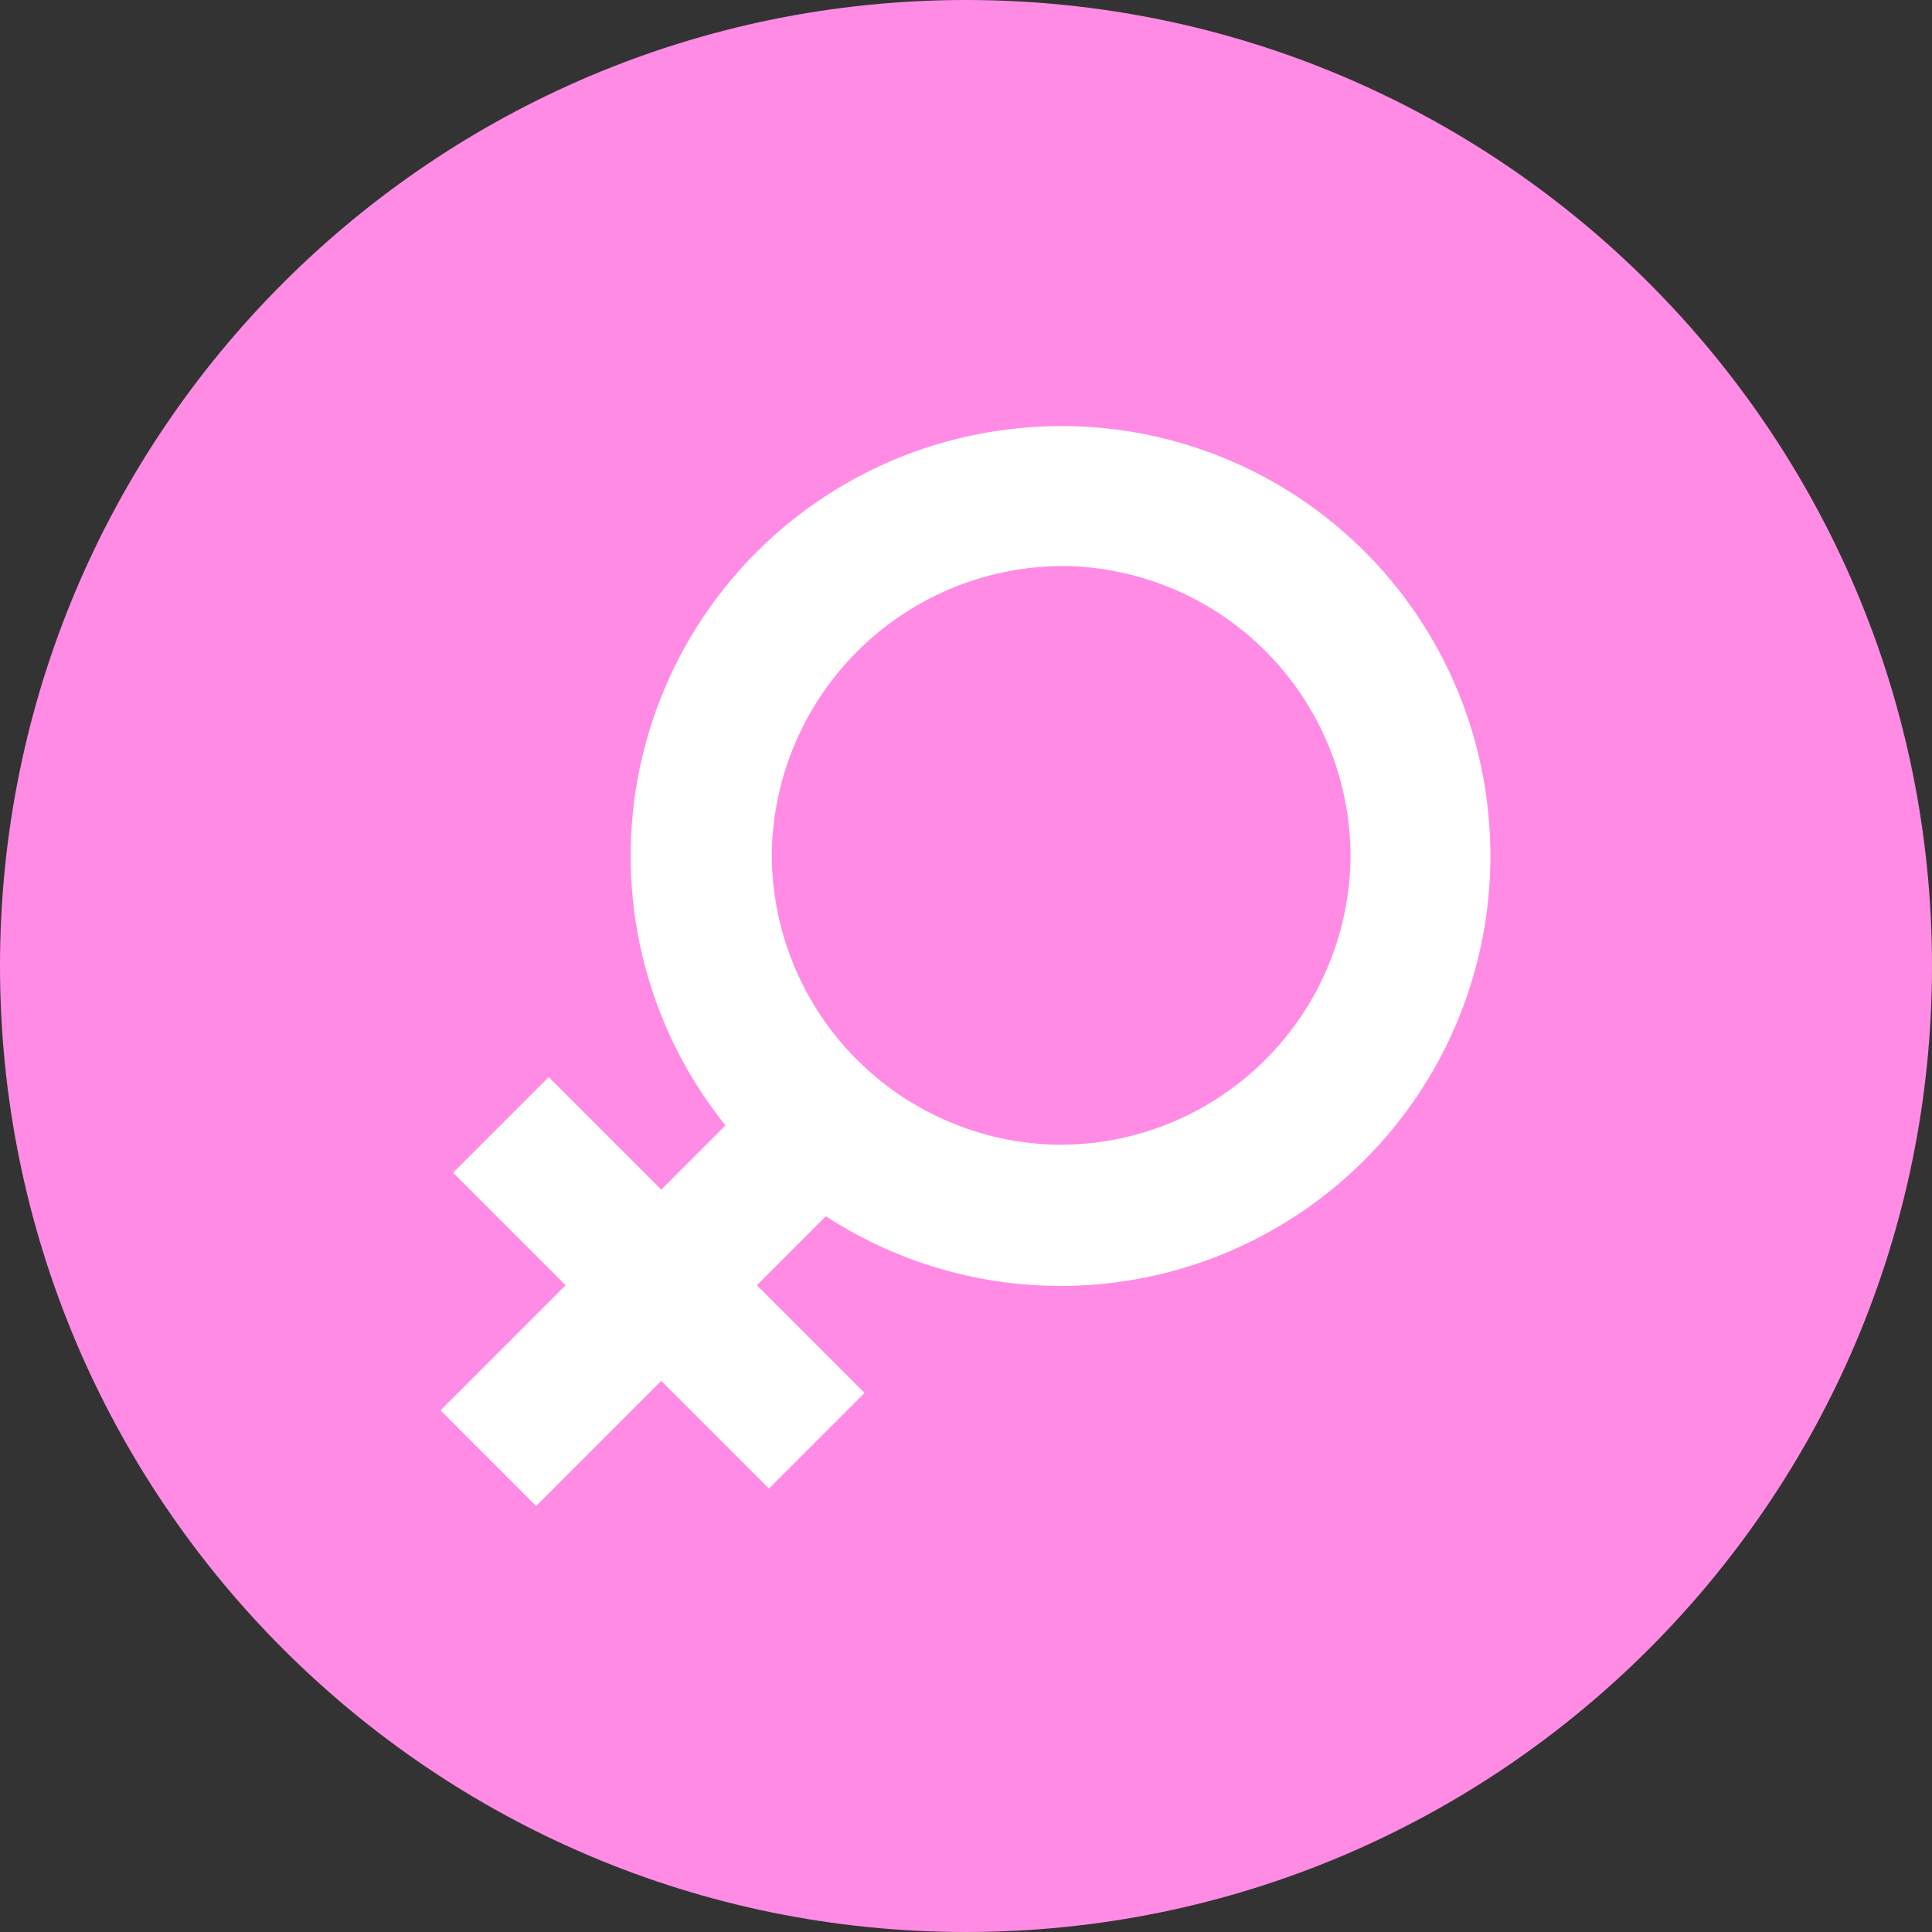 <?xml version="1.0" standalone="no"?><!DOCTYPE svg PUBLIC "-//W3C//DTD SVG 1.1//EN" "http://www.w3.org/Graphics/SVG/1.1/DTD/svg11.dtd"><svg t="1614766227823" class="icon" viewBox="0 0 1024 1024" version="1.1" xmlns="http://www.w3.org/2000/svg" p-id="7786" xmlns:xlink="http://www.w3.org/1999/xlink" width="200" height="200"><rect x="0" y="0" width="1024" height="1024" fill="#333333" stroke="none"/><defs><style type="text/css"></style></defs><path d="M0 512c0 282.624 229.376 512 512 512s512-229.376 512-512-229.376-512-512-512-512 229.376-512 512z" fill="#FF8BE5" p-id="7787"></path><path d="M536.576 227.328a227.84 227.84 0 1 0 251.904 200.704 227.2 227.2 0 0 0-251.904-200.704z m179.2 228.352a153.984 153.984 0 0 1-155.648 151.04 153.984 153.984 0 0 1-151.04-155.648 154.624 154.624 0 0 1 157.184-151.04 153.984 153.984 0 0 1 149.504 155.648z" fill="#FFFFFF" p-id="7788"></path><path d="M416.256 564.736l50.688 50.688-182.784 182.784-50.688-50.688 182.784-182.784z" fill="#FFFFFF" p-id="7789"></path><path d="M290.816 570.88l167.424 167.424-50.688 50.688-167.424-167.424 50.688-50.688z" fill="#FFFFFF" p-id="7790"></path></svg>